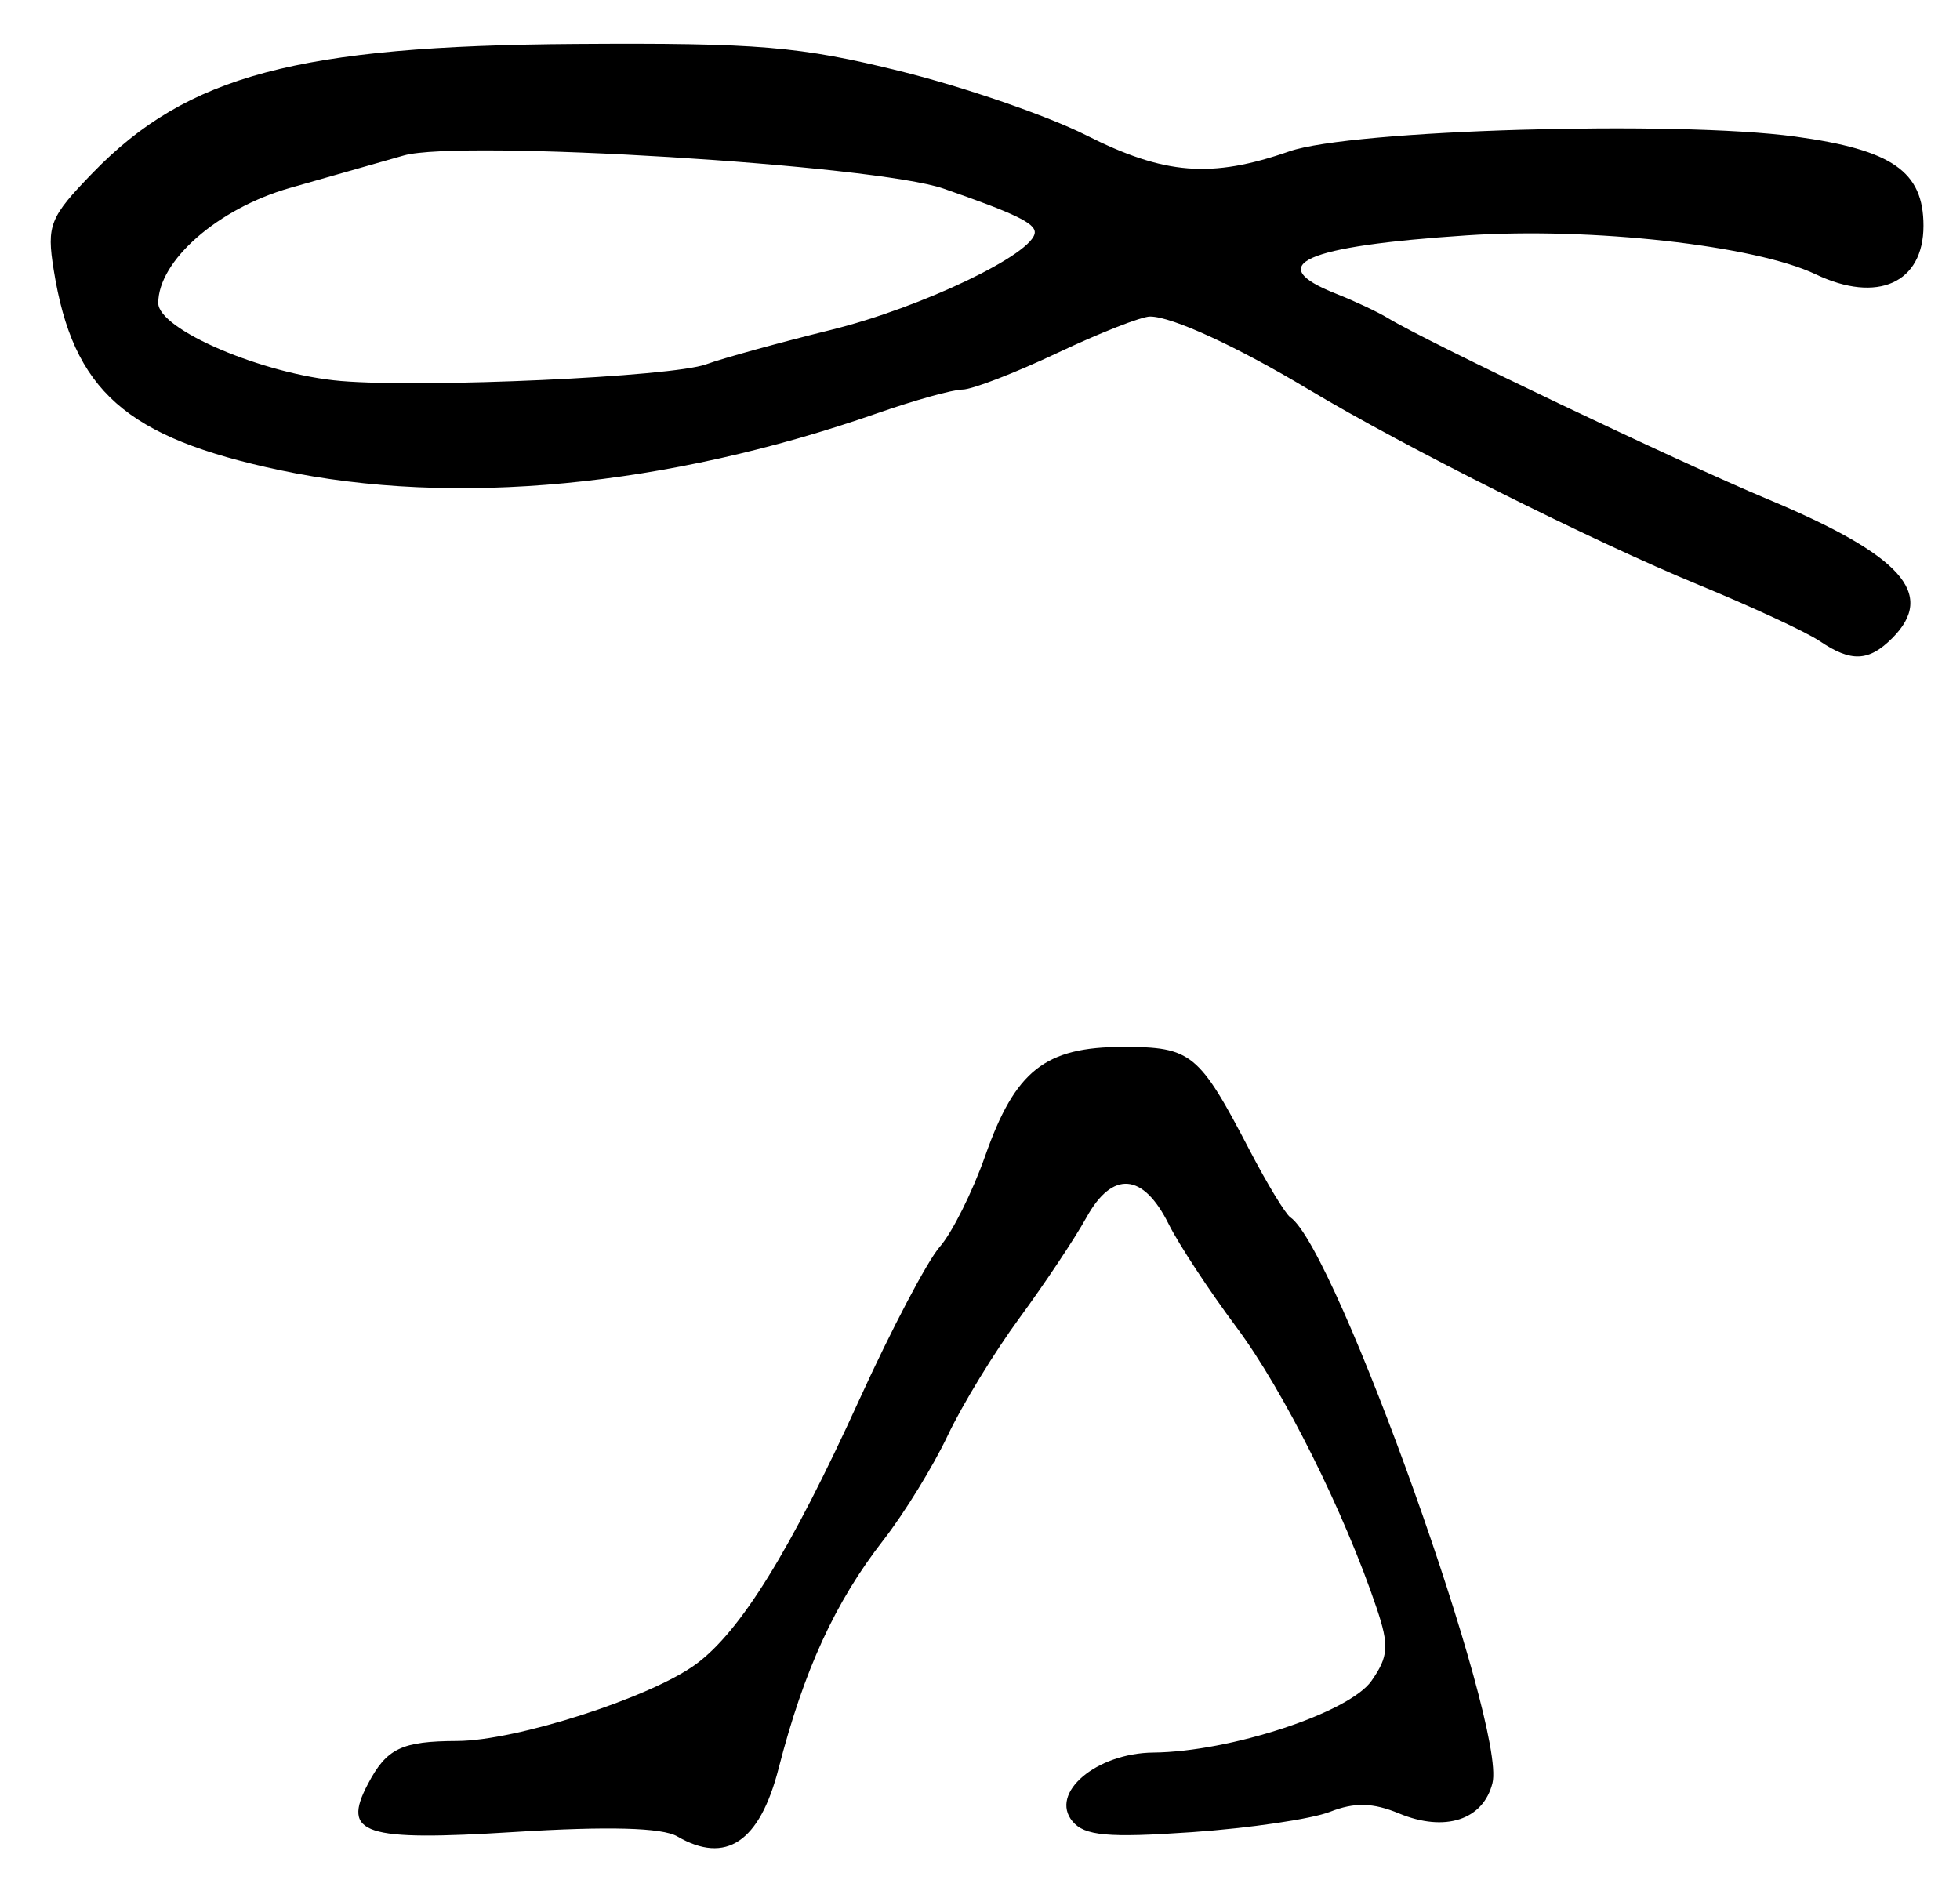 <?xml version="1.0" encoding="UTF-8" standalone="no"?>
<!-- Created with Inkscape (http://www.inkscape.org/) -->

<svg
   version="1.1"
   id="svg193"
   width="214.667"
   height="206.667"
   viewBox="0 0 214.667 206.667"
   xmlns="http://www.w3.org/2000/svg"
   xmlns:svg="http://www.w3.org/2000/svg">
  <defs
     id="defs197" />
  <g
     id="g199">
    <path
       style="fill:#000000;stroke-width:1.333"
       d="m 74.183,201.142 c -1.663,-0.967 -7.554,-1.126 -17.834,-0.484 -16.535,1.033 -18.947,0.244 -16.057,-5.253 2.058,-3.914 3.678,-4.695 9.782,-4.718 6.455,-0.024 21.173,-4.757 26.14,-8.406 4.9,-3.6 10.384,-12.473 17.891,-28.948 3.509,-7.7 7.479,-15.248 8.823,-16.773 1.344,-1.525 3.583,-6.008 4.975,-9.96 3.292,-9.348 6.562,-11.933 15.097,-11.933 7.496,0 8.311,0.666 13.873,11.333 1.912,3.667 3.917,6.967 4.455,7.333 5.007,3.409 23.695,55.738 22.131,61.971 -1.013,4.038 -5.207,5.4 -10.225,3.322 -2.872,-1.189 -4.87,-1.237 -7.568,-0.18 -2.017,0.79 -8.818,1.793 -15.114,2.23 -9.199,0.638 -11.769,0.405 -13.089,-1.185 -2.564,-3.09 2.6,-7.479 8.869,-7.537 8.399,-0.079 21.436,-4.364 23.876,-7.848 1.865,-2.662 1.951,-3.86 0.574,-7.953 -3.539,-10.517 -10.192,-23.851 -15.351,-30.77 -2.988,-4.006 -6.334,-9.098 -7.436,-11.316 -2.791,-5.613 -6.145,-5.884 -9.001,-0.728 -1.28,2.312 -4.575,7.26 -7.321,10.997 -2.746,3.737 -6.29,9.54 -7.876,12.896 -1.585,3.356 -4.75,8.502 -7.032,11.435 -5.311,6.827 -8.709,14.231 -11.497,25.054 -2.073,8.046 -5.761,10.516 -11.086,7.422 z M 199.297,70.217 c -1.446,-0.981 -7.402,-3.749 -13.235,-6.152 -11.632,-4.791 -32.283,-15.137 -42.728,-21.404 -7.873,-4.724 -14.981,-7.994 -17.376,-7.994 -0.945,0 -5.521,1.8 -10.171,3.999 -4.649,2.199 -9.313,3.999 -10.364,4 -1.051,5.79e-4 -5.251,1.168 -9.333,2.594 -23.087,8.066 -46.332,10.282 -65.423,6.238 C 13.766,47.917 8.001,42.815 5.882,29.564 5.096,24.648 5.443,23.787 10.18,18.907 20.524,8.25 32.64,5.02 63.029,4.819 83.018,4.686 87.643,5.075 98.654,7.809 c 6.96,1.728 16.092,4.878 20.295,7 8.603,4.343 13.715,4.748 22.28,1.766 6.774,-2.359 42.27,-3.396 55.364,-1.618 10.653,1.447 14.073,3.822 14.073,9.773 0,6.268 -5.044,8.537 -11.806,5.313 -6.645,-3.169 -24.559,-5.17 -38.194,-4.266 -17.867,1.184 -22.405,3.208 -14.333,6.394 C 148.35,32.967 150.9,34.165 152,34.834 c 4.322,2.627 31.889,15.774 41.557,19.82 14.737,6.166 18.534,10.398 13.681,15.251 -2.563,2.563 -4.509,2.639 -7.941,0.312 z M 77.333,39.905 c 1.833,-0.67 7.985,-2.366 13.67,-3.77 9.955,-2.458 22.33,-8.386 22.33,-10.696 0,-1.012 -2.239,-2.083 -10,-4.784 -7.481,-2.603 -52.882,-5.391 -59.093,-3.628 -2.699,0.766 -8.32,2.367 -12.49,3.558 -7.871,2.248 -14.417,7.971 -14.417,12.605 0,2.904 11.525,7.824 20,8.539 9.215,0.776 36.258,-0.457 40,-1.824 z"
       id="path370" />
  </g>
</svg>
